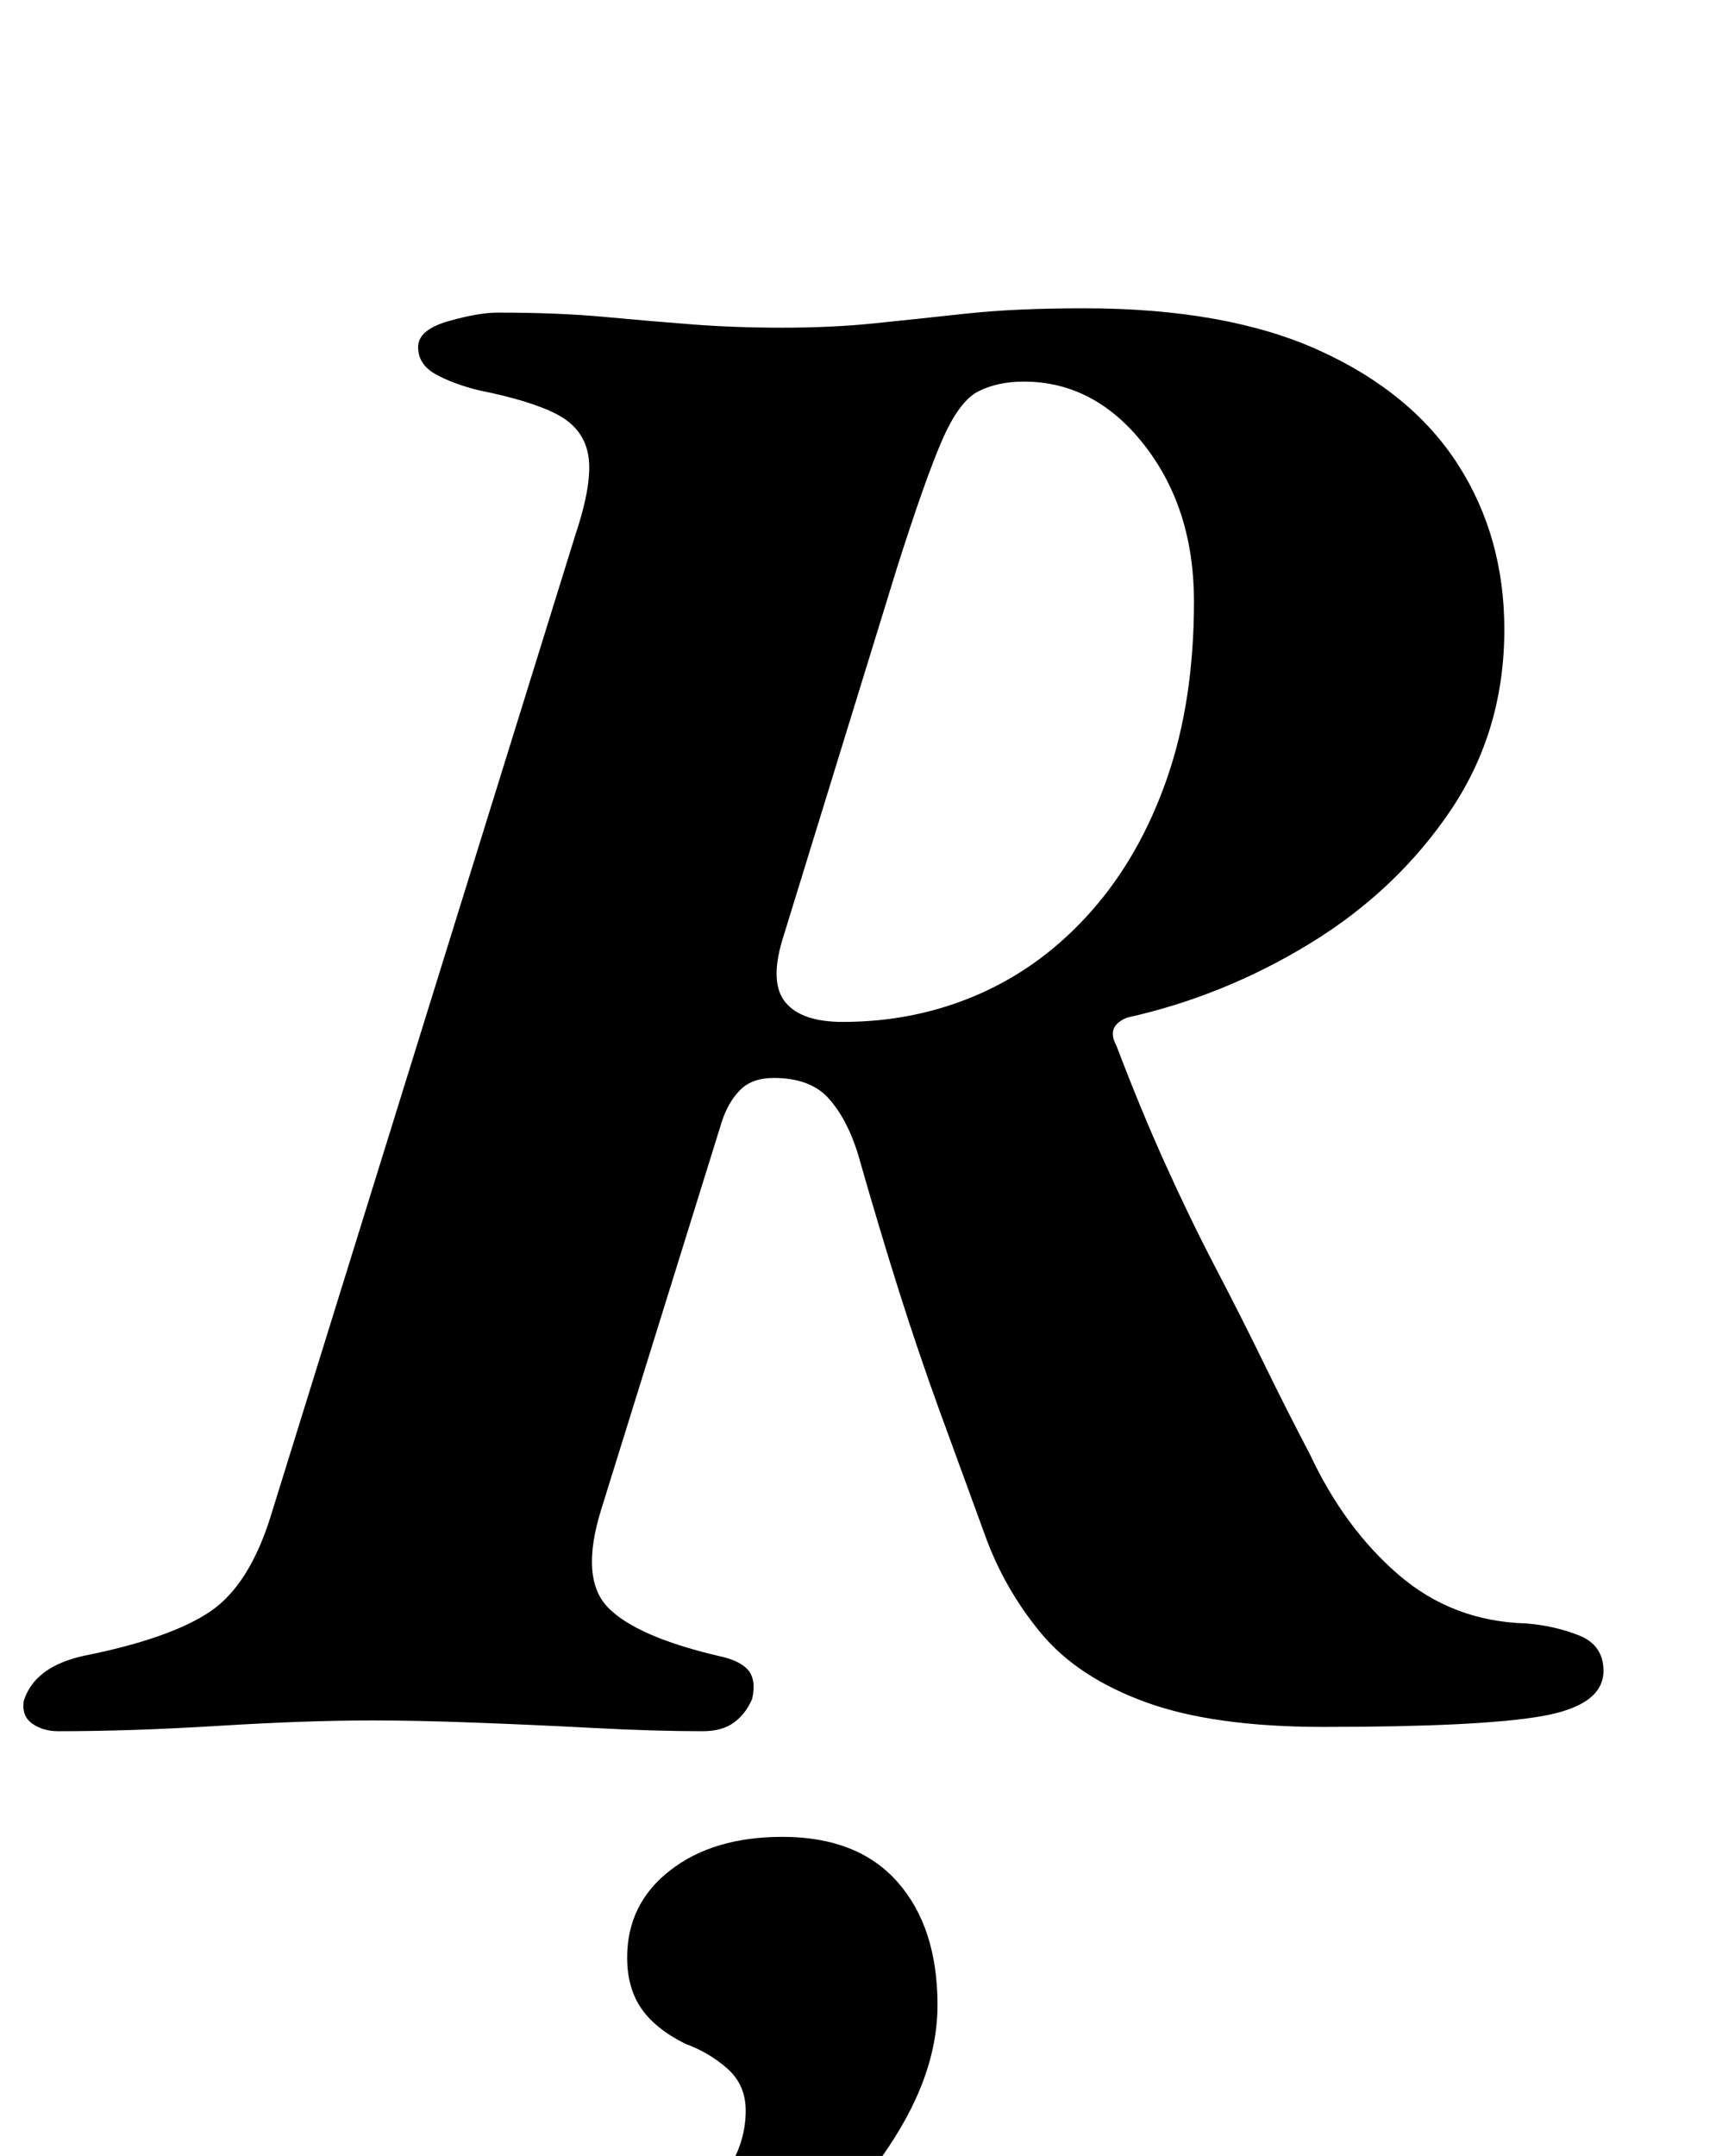 <?xml version="1.0" standalone="no"?>
<!DOCTYPE svg PUBLIC "-//W3C//DTD SVG 1.1//EN" "http://www.w3.org/Graphics/SVG/1.1/DTD/svg11.dtd" >
<svg xmlns="http://www.w3.org/2000/svg" xmlns:xlink="http://www.w3.org/1999/xlink" version="1.1" viewBox="-41 0 799 1000">
  <g transform="matrix(1 0 0 -1 0 800)">
   <path fill="currentColor"
d="M-14 -3q-7 0 -12 3.5t-4 10.5q5 16 28 21q40 8 58.5 20.5t28.5 45.5l141 454q8 24 6 36.5t-14 19t-37 11.5q-12 3 -20 7.5t-8 12.5t14 12t23 4q28 0 49.5 -2t41 -3.5t41.5 -1.5q23 0 42.5 2t42.5 4.5t55 2.5q66 0 109 -19.5t64.5 -53t21.5 -76.5q0 -47 -25 -84t-65 -61.5
t-85 -34.5q-10 -4 -5 -13q11 -29 22.5 -54.5t23.5 -48.5t22.5 -44.5t21.5 -42.5q16 -34 41 -55.5t59 -22.5q13 -1 24.5 -5.5t11.5 -16.5q0 -16 -28.5 -21t-101.5 -5q-51 0 -82.5 11.5t-48.5 32t-26 45.5q-11 30 -21 57.5t-19 56t-19 63.5q-5 16 -13.5 25.5t-25.5 9.5
q-10 0 -15.5 -5.5t-8.5 -14.5l-56 -180q-10 -32 3 -45.5t51 -22.5q10 -2 14 -6.5t2 -13.5q-3 -7 -8.5 -11t-14.5 -4q-22 0 -50.5 1.5t-55.5 2.5t-47 1q-31 0 -71.5 -2.5t-74.5 -2.5zM350 326q34 0 63.5 13t52 38.5t35 61.5t12.5 82q0 43 -23 72.5t-56 29.5q-12 0 -21 -4.5
t-17 -23t-21 -59.5l-53 -172q-6 -20 1.5 -29t26.5 -9zM211 -290q-22 0 -22 13q0 6 5 11t18 9q28 7 49 19t32.5 27t11.5 32q0 12 -8.5 19.5t-19.5 11.5q-14 7 -20.5 16.5t-6.5 23.5q0 25 20 40.5t52 15.5q35 0 53.5 -21t18.5 -57q0 -27 -16 -55t-42.5 -52t-59 -38.5
t-65.5 -14.5z" />
  </g>

</svg>
